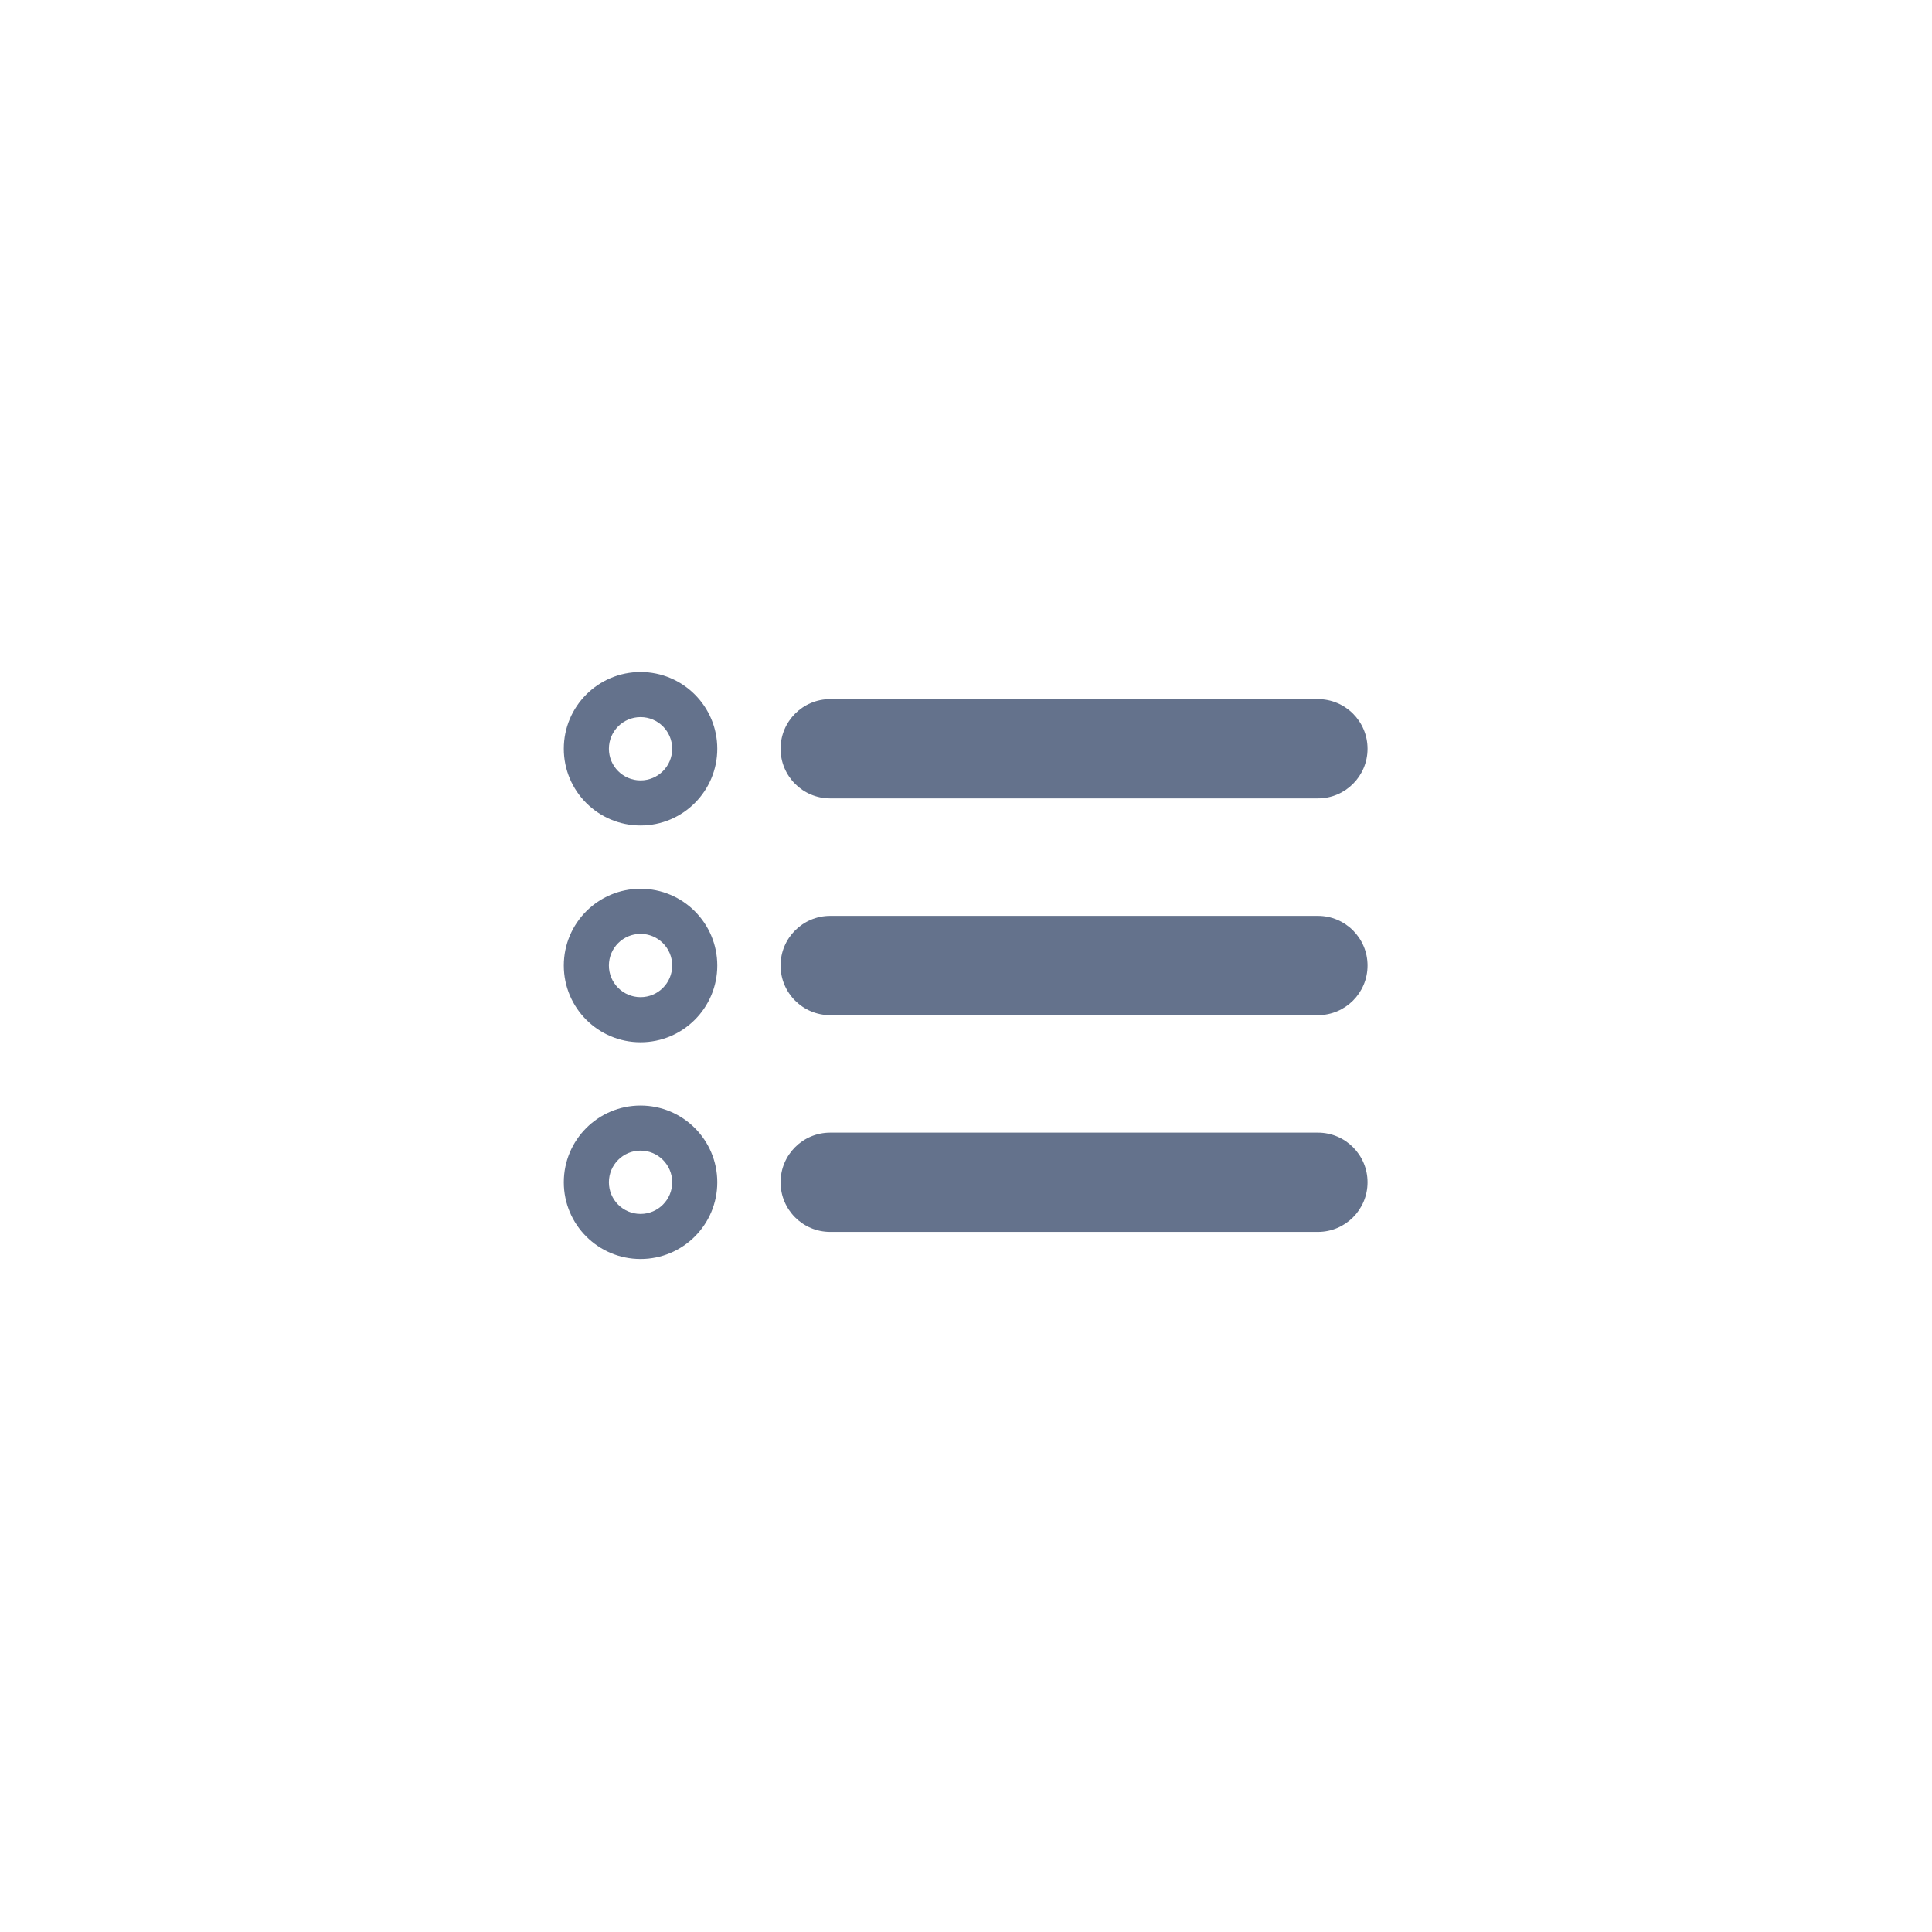 <svg width="3062" height="3062" viewBox="0 0 3062 3062" fill="none" xmlns="http://www.w3.org/2000/svg">
<path fill-rule="evenodd" clip-rule="evenodd" d="M1272.85 1873.77C1272.85 1850.05 1292.07 1830.82 1315.79 1830.82H2088.75C2112.47 1830.82 2131.69 1850.05 2131.69 1873.77C2131.69 1897.48 2112.47 1916.7 2088.75 1916.7H1315.79C1292.07 1916.7 1272.85 1897.48 1272.85 1873.77Z" fill="#64728C"/>
<path fill-rule="evenodd" clip-rule="evenodd" d="M1272.85 1530.23C1272.85 1506.51 1292.07 1487.28 1315.79 1487.28H2088.75C2112.47 1487.28 2131.69 1506.51 2131.69 1530.23C2131.69 1553.94 2112.47 1573.17 2088.75 1573.17H1315.79C1292.07 1573.17 1272.85 1553.94 1272.85 1530.23Z" fill="#64728C"/>
<path fill-rule="evenodd" clip-rule="evenodd" d="M1272.85 1186.69C1272.85 1162.97 1292.07 1143.75 1315.79 1143.75H2088.75C2112.47 1143.75 2131.69 1162.97 2131.69 1186.69C2131.69 1210.4 2112.47 1229.63 2088.75 1229.63H1315.79C1292.07 1229.63 1272.85 1210.4 1272.85 1186.69Z" fill="#64728C"/>
<path fill-rule="evenodd" clip-rule="evenodd" d="M893.58 1186.69C893.58 1119.52 948.028 1065.07 1015.19 1065.07C1082.36 1065.07 1136.81 1119.52 1136.81 1186.69C1136.81 1253.85 1082.36 1308.3 1015.19 1308.3C948.028 1308.3 893.58 1253.85 893.58 1186.69ZM1015.19 1136.53C987.492 1136.53 965.036 1158.99 965.036 1186.69C965.036 1214.39 987.492 1236.84 1015.19 1236.84C1042.89 1236.84 1065.35 1214.39 1065.35 1186.69C1065.35 1158.99 1042.89 1136.53 1015.19 1136.53ZM1237.12 1186.69C1237.12 1143.24 1272.34 1108.02 1315.79 1108.02H2088.75C2132.2 1108.02 2167.42 1143.24 2167.42 1186.69C2167.42 1230.14 2132.2 1265.36 2088.75 1265.36H1315.79C1272.34 1265.36 1237.12 1230.14 1237.12 1186.69ZM1315.79 1179.47C1311.8 1179.47 1308.57 1182.7 1308.57 1186.69C1308.57 1190.67 1311.8 1193.9 1315.79 1193.9H2088.75C2092.73 1193.9 2095.97 1190.67 2095.97 1186.69C2095.97 1182.7 2092.73 1179.47 2088.75 1179.47H1315.79ZM893.58 1530.23C893.58 1463.06 948.028 1408.61 1015.19 1408.61C1082.36 1408.61 1136.81 1463.06 1136.81 1530.23C1136.81 1597.39 1082.36 1651.84 1015.19 1651.84C948.028 1651.84 893.58 1597.39 893.58 1530.23ZM1015.19 1480.07C987.492 1480.07 965.036 1502.53 965.036 1530.23C965.036 1557.93 987.492 1580.38 1015.19 1580.38C1042.89 1580.38 1065.35 1557.93 1065.35 1530.23C1065.35 1502.53 1042.89 1480.07 1015.19 1480.07ZM1237.12 1530.23C1237.12 1486.78 1272.34 1451.56 1315.79 1451.56H2088.75C2132.2 1451.56 2167.42 1486.78 2167.42 1530.23C2167.42 1573.67 2132.2 1608.9 2088.75 1608.9H1315.79C1272.34 1608.9 1237.12 1573.67 1237.12 1530.23ZM1315.79 1523.01C1311.8 1523.01 1308.57 1526.24 1308.57 1530.23C1308.57 1534.21 1311.8 1537.44 1315.79 1537.44H2088.75C2092.73 1537.44 2095.97 1534.21 2095.97 1530.23C2095.97 1526.24 2092.73 1523.01 2088.75 1523.01H1315.79ZM893.58 1873.77C893.58 1806.6 948.028 1752.15 1015.19 1752.15C1082.36 1752.15 1136.81 1806.6 1136.81 1873.77C1136.81 1940.93 1082.36 1995.37 1015.19 1995.37C948.028 1995.37 893.58 1940.93 893.58 1873.77ZM1015.19 1823.6C987.492 1823.6 965.036 1846.06 965.036 1873.77C965.036 1901.46 987.492 1923.92 1015.19 1923.92C1042.89 1923.92 1065.35 1901.46 1065.35 1873.77C1065.35 1846.06 1042.89 1823.6 1015.19 1823.6ZM1237.12 1873.77C1237.12 1830.32 1272.34 1795.09 1315.79 1795.09H2088.75C2132.2 1795.09 2167.42 1830.32 2167.42 1873.77C2167.42 1917.21 2132.2 1952.43 2088.75 1952.43H1315.79C1272.34 1952.43 1237.12 1917.21 1237.12 1873.77ZM1315.79 1866.55C1311.8 1866.55 1308.57 1869.78 1308.57 1873.77C1308.57 1877.75 1311.8 1880.98 1315.79 1880.98H2088.75C2092.73 1880.98 2095.97 1877.75 2095.97 1873.77C2095.97 1869.78 2092.73 1866.55 2088.75 1866.55H1315.79Z" fill="#64728C"/>
</svg>
